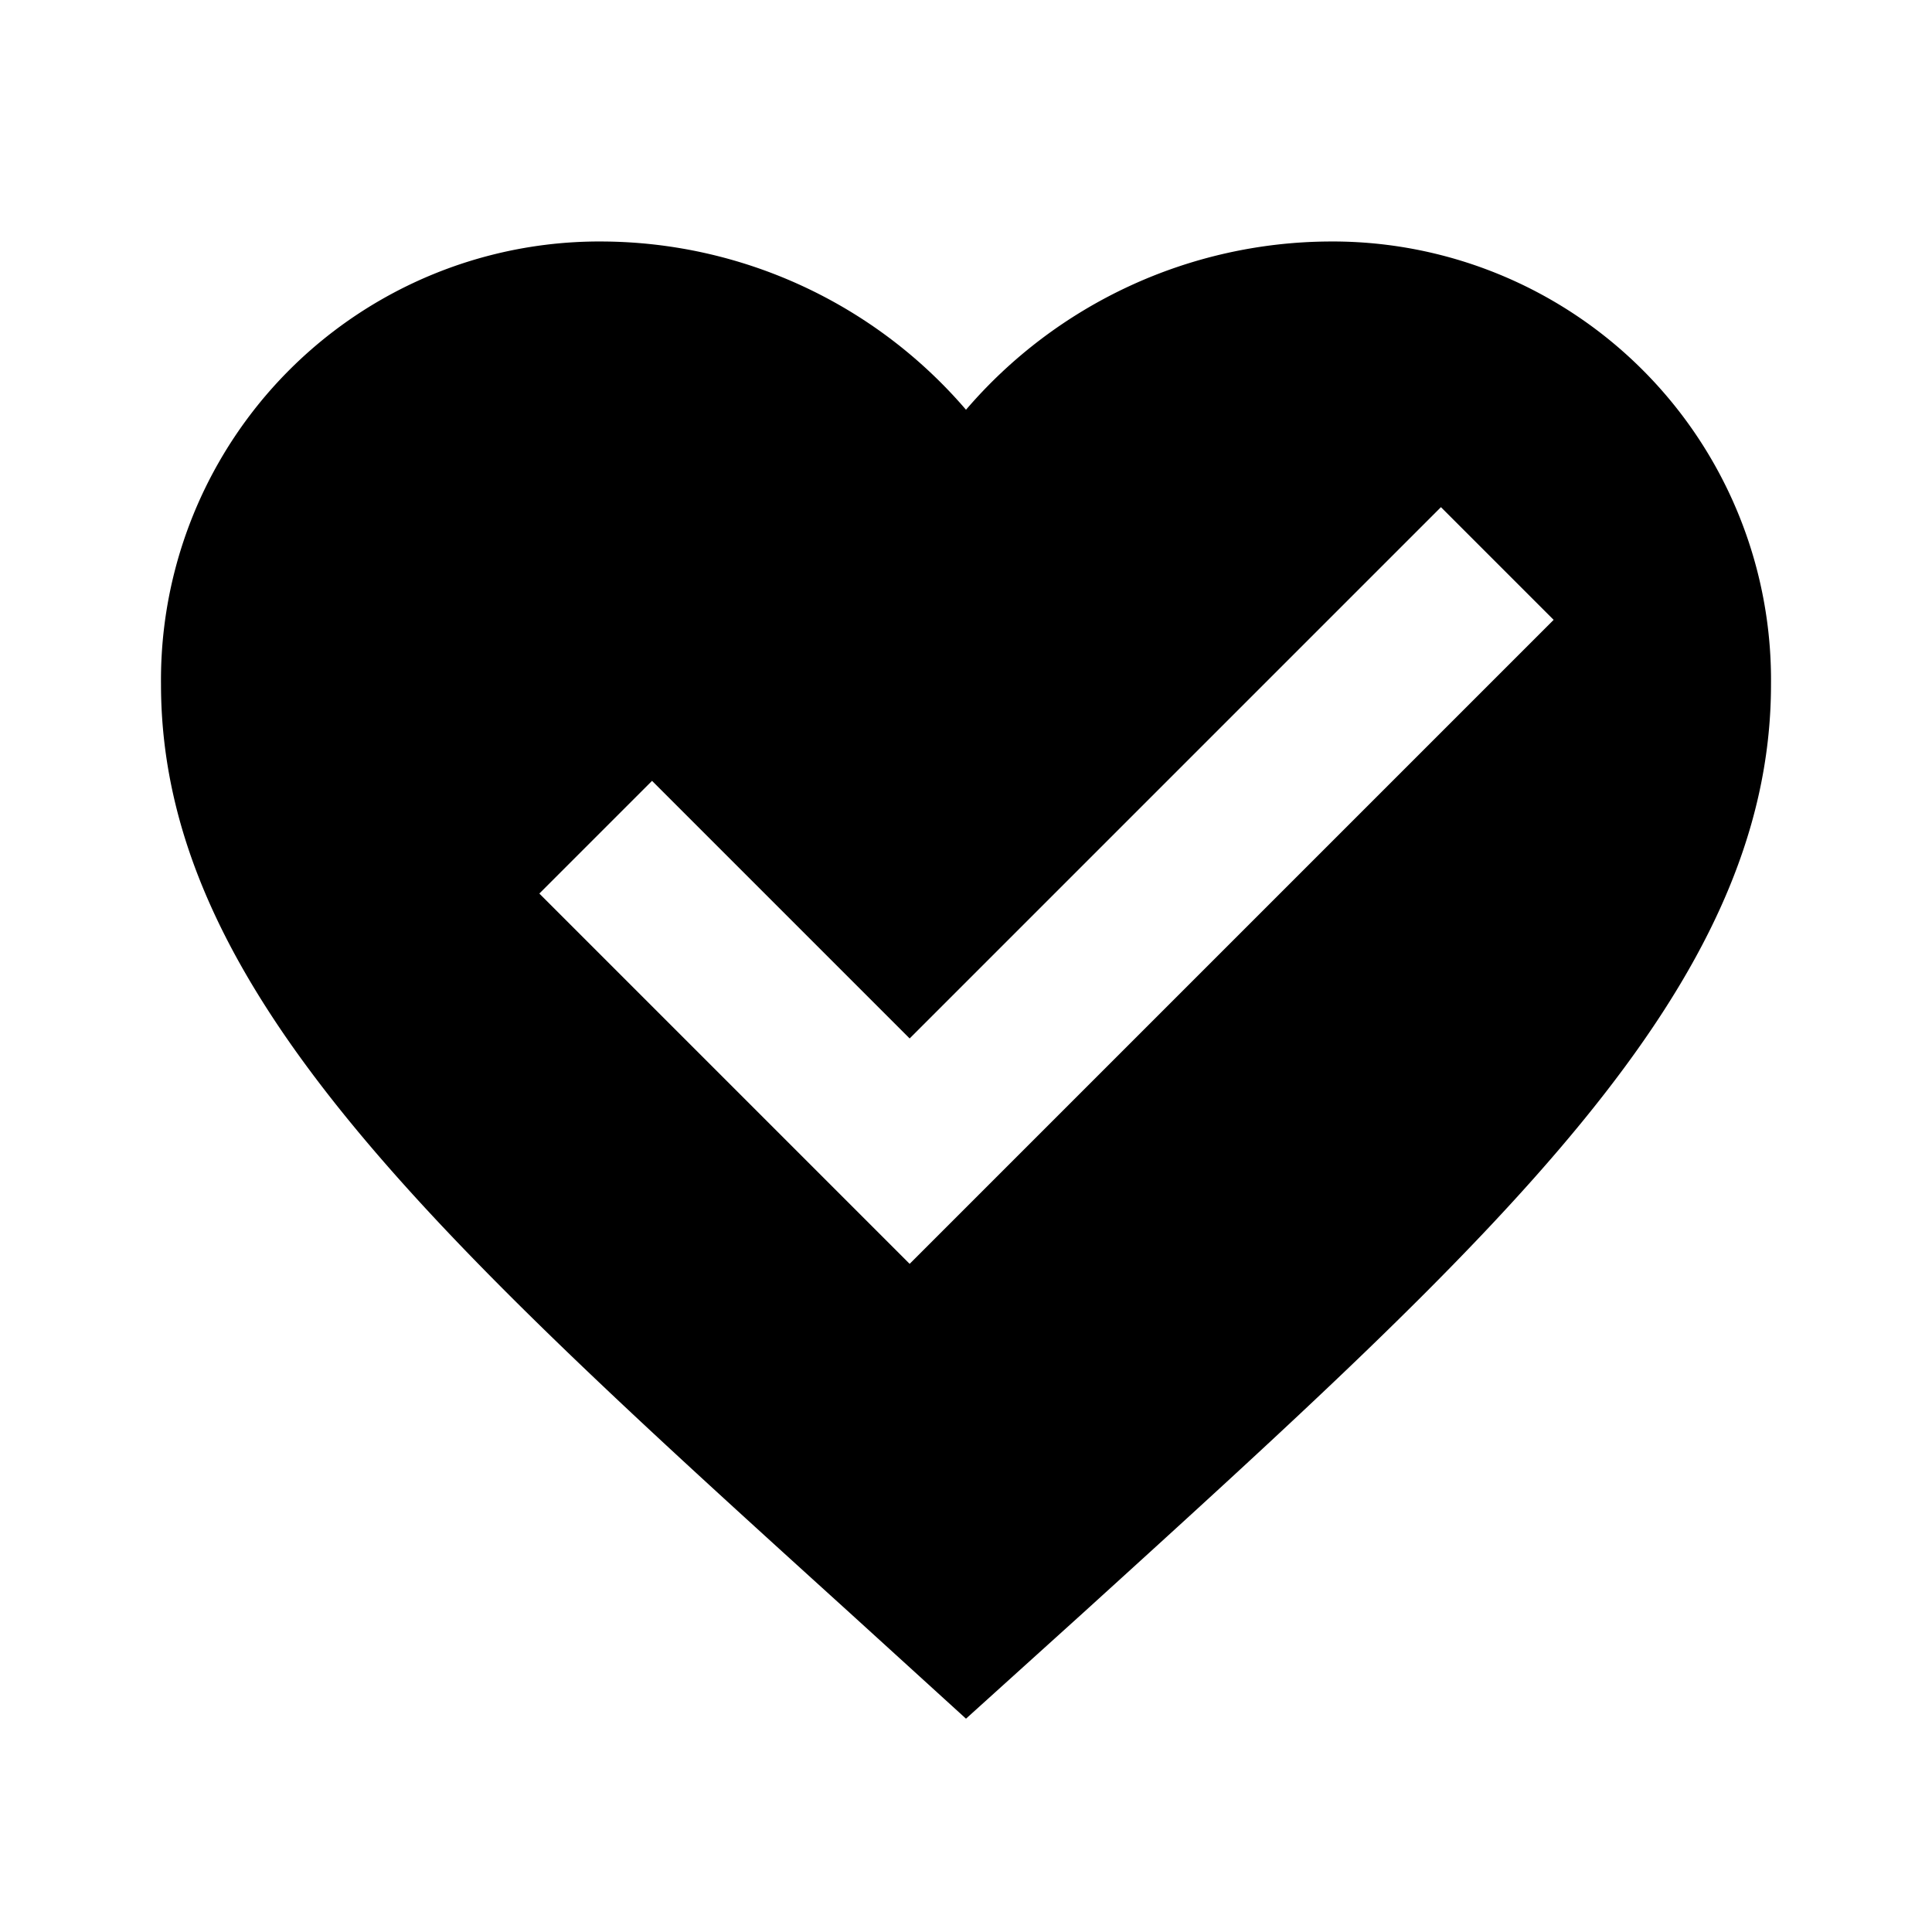 <svg xmlns="http://www.w3.org/2000/svg" viewBox="0 0 24 24" width="512" height="512" aria-labelledby="gdheart-care-desc gdheart-care-title"><title id="gdheart-care-title">Heart Care Icon</title><desc id="gdheart-care-desc">A picture showing the heart symbol with a check mark drawn inside it.</desc><path d="M16.5 3A5.988 5.988 0 0012 5.09 5.988 5.988 0 007.5 3 5.447 5.447 0 002 8.5c0 3.78 3.4 6.86 8.55 11.53L12 21.35l1.45-1.31C18.6 15.36 22 12.28 22 8.5A5.447 5.447 0 0016.5 3zm-5.2 12.7l-4.6-4.6 1.4-1.4 3.2 3.2 6.6-6.6 1.4 1.4z"/></svg>